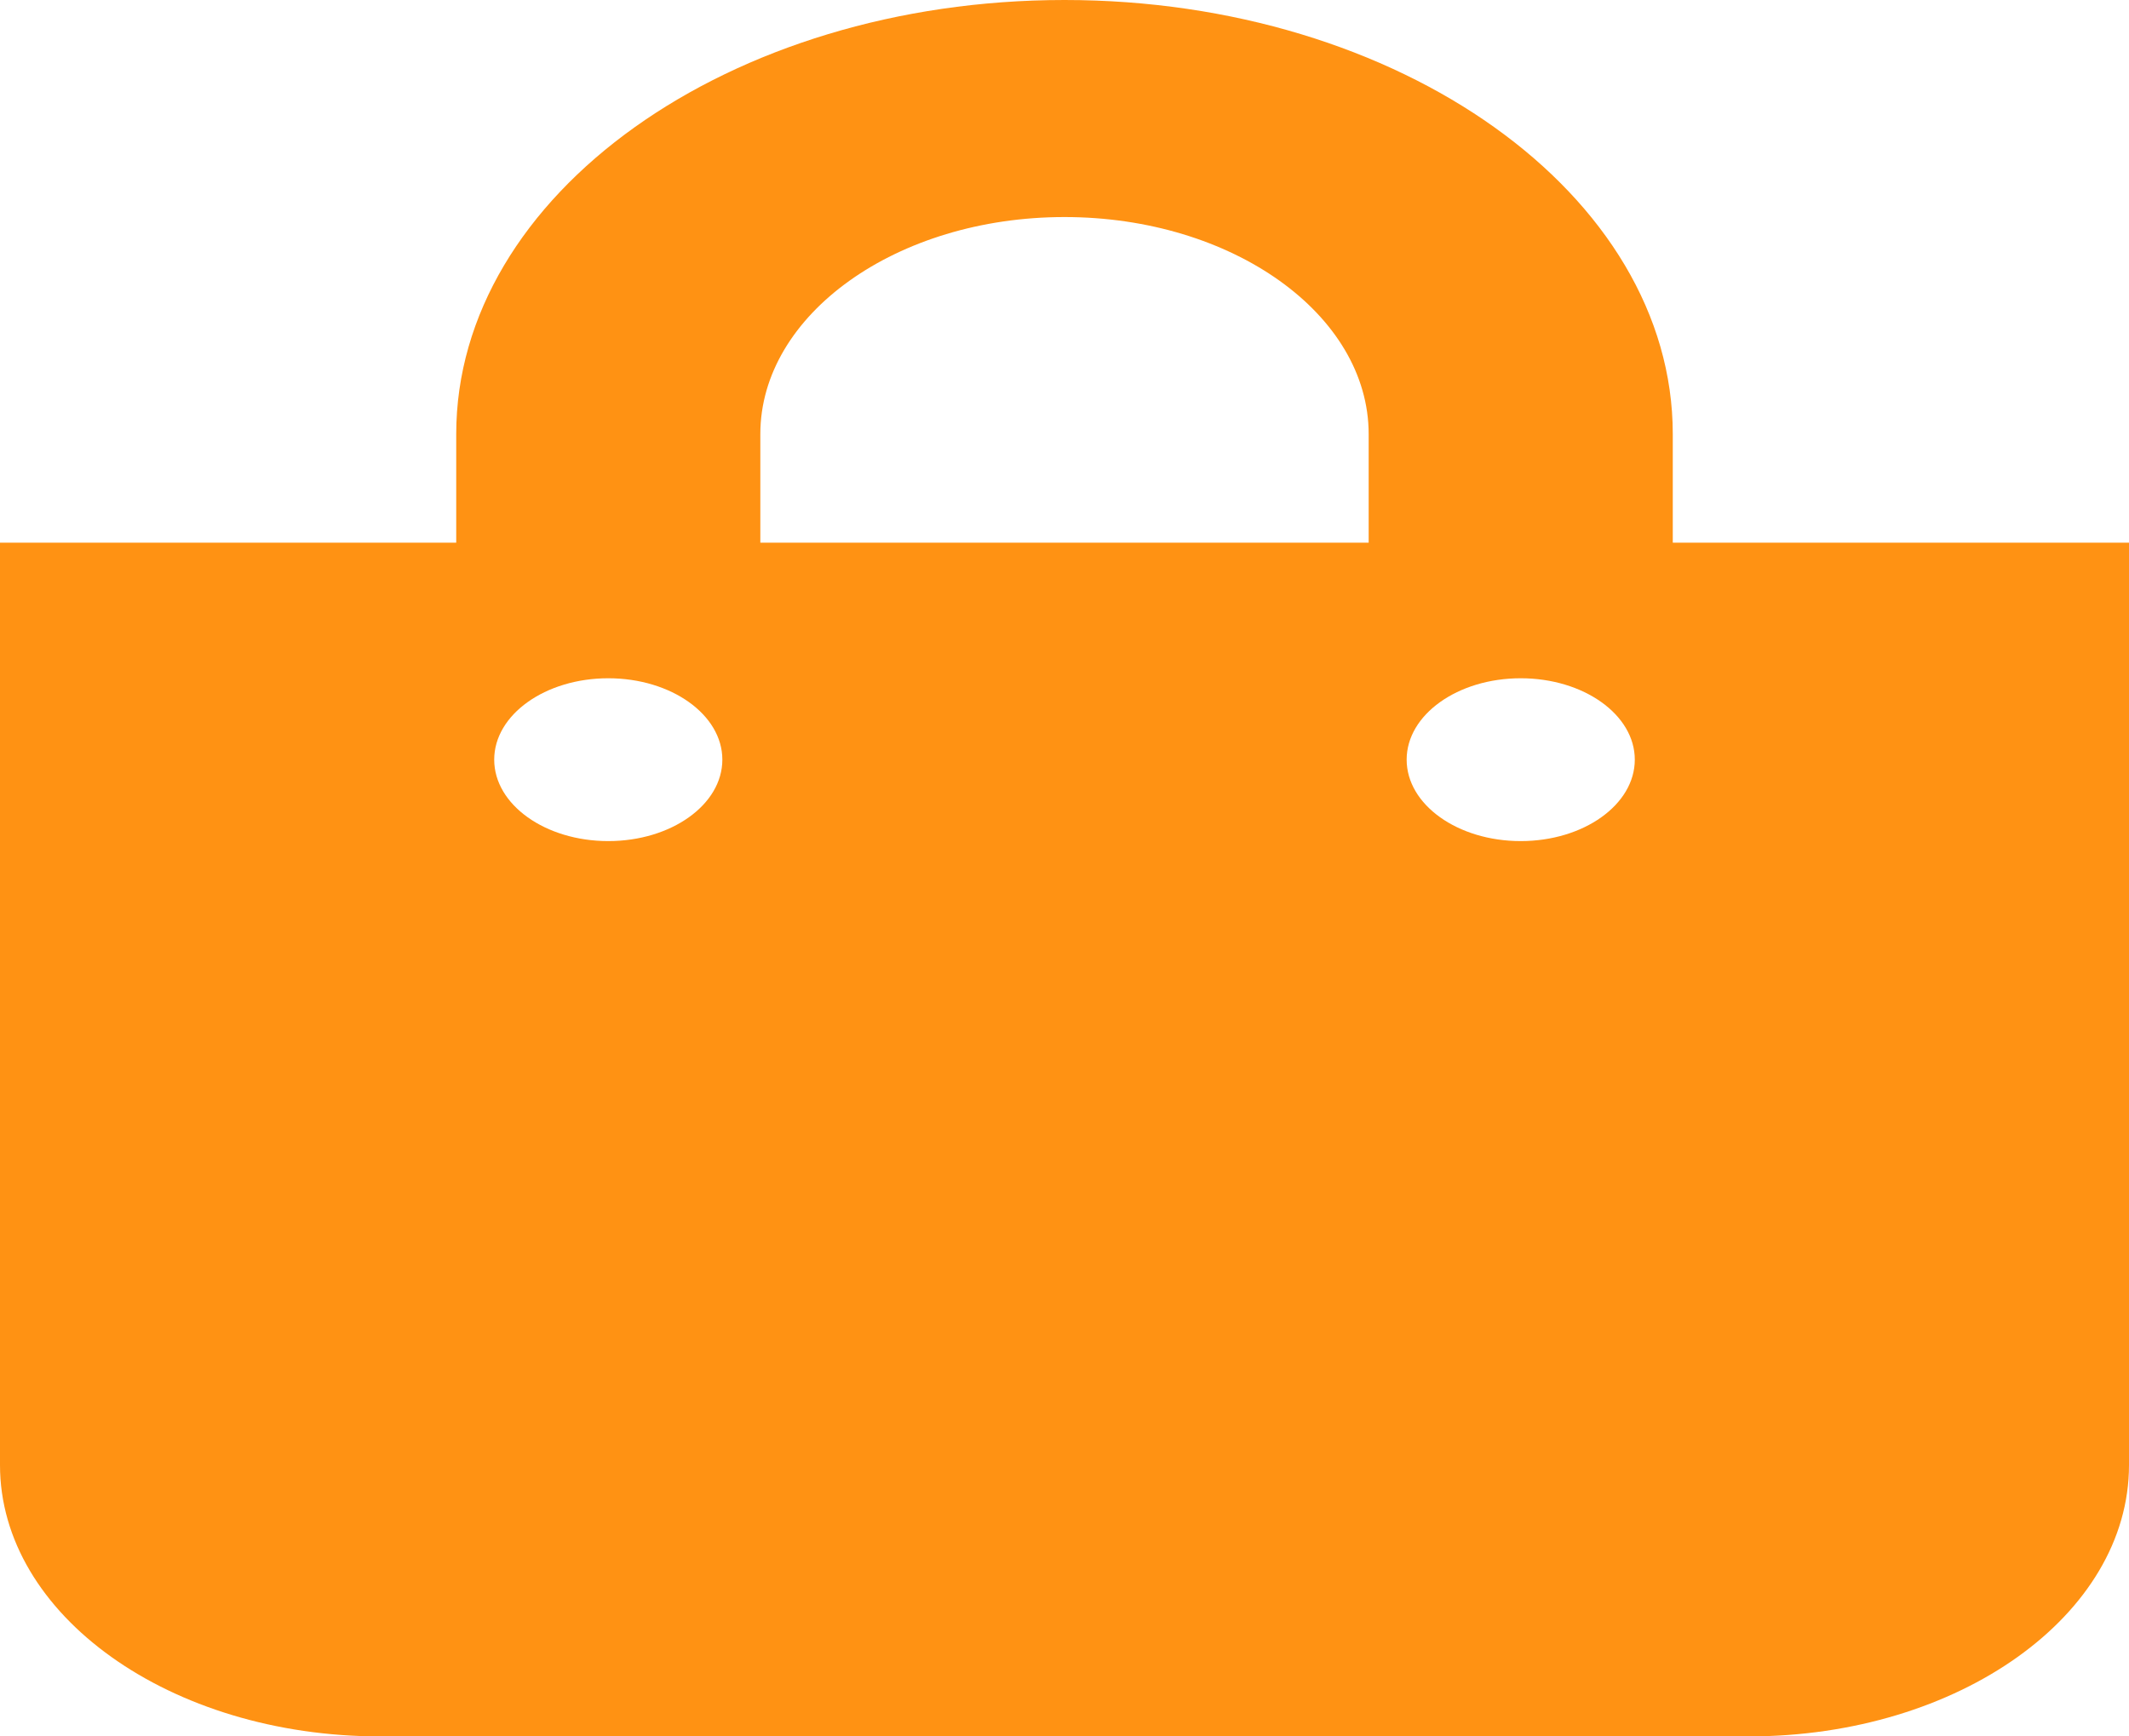 <svg width="38" height="31" viewBox="0 0 38 31" fill="none" xmlns="http://www.w3.org/2000/svg">
<path d="M29.857 9.688V7.75C29.857 3.477 24.987 0 19 0C13.013 0 8.143 3.477 8.143 7.75V9.688H0V26.156C0 28.831 3.038 31 6.786 31H31.214C34.962 31 38 28.831 38 26.156V9.688H29.857ZM13.571 7.75C13.571 5.613 16.007 3.875 19 3.875C21.993 3.875 24.429 5.613 24.429 7.75V9.688H13.571V7.75ZM27.143 15.016C26.018 15.016 25.107 14.365 25.107 13.562C25.107 12.76 26.018 12.109 27.143 12.109C28.267 12.109 29.179 12.76 29.179 13.562C29.179 14.365 28.267 15.016 27.143 15.016ZM10.857 15.016C9.733 15.016 8.821 14.365 8.821 13.562C8.821 12.76 9.733 12.109 10.857 12.109C11.982 12.109 12.893 12.76 12.893 13.562C12.893 14.365 11.982 15.016 10.857 15.016Z" fill="#FF9213"/>
</svg>

